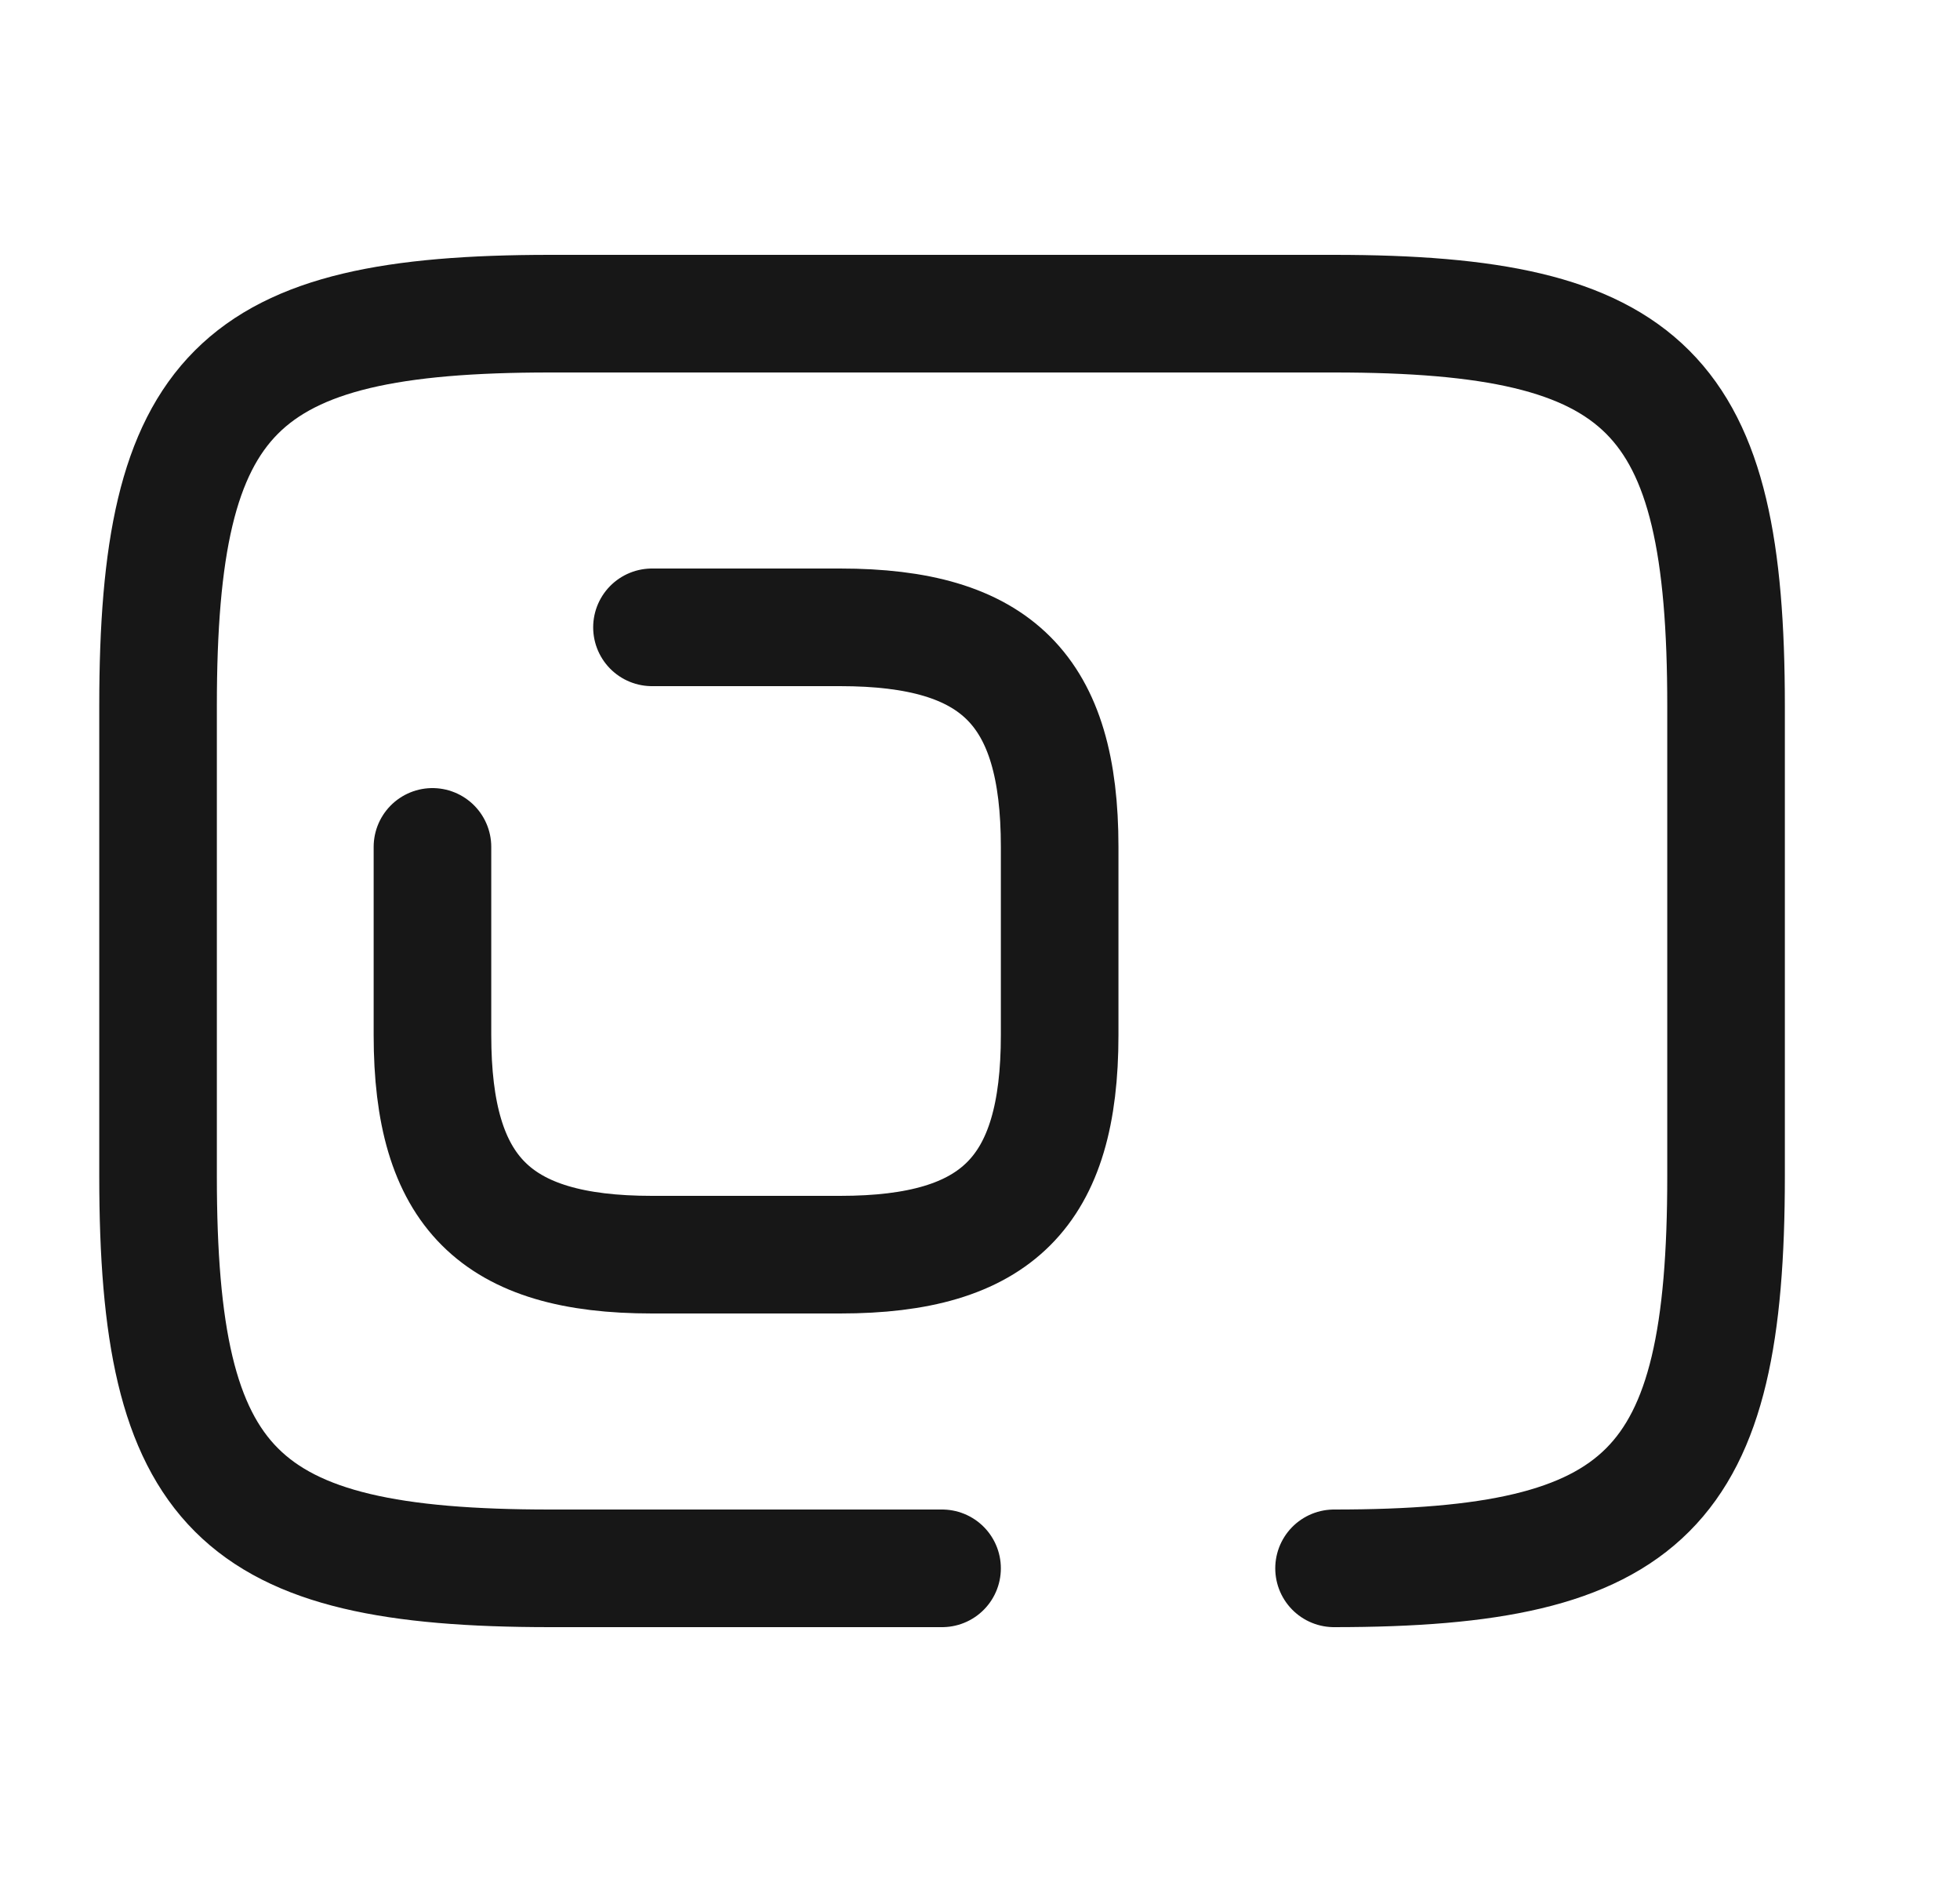 <svg width="25" height="24" viewBox="0 0 25 24" fill="none" xmlns="http://www.w3.org/2000/svg">
<path d="M5.516 10.8V13.2C5.516 15.2 6.316 16 8.316 16H10.716C12.716 16 13.516 15.2 13.516 13.2V10.8C13.516 8.8 12.716 8 10.716 8H8.316" stroke="#171717" stroke-width="1.5" stroke-linecap="round" stroke-linejoin="round"/>
<path d="M12.016 20H7.016C3.016 20 2.016 19 2.016 15V9C2.016 5 3.016 4 7.016 4H17.016C21.016 4 22.016 5 22.016 9V15C22.016 19 21.016 20 17.016 20" stroke="#171717" stroke-width="1.5" stroke-linecap="round" stroke-linejoin="round"/>
</svg>
